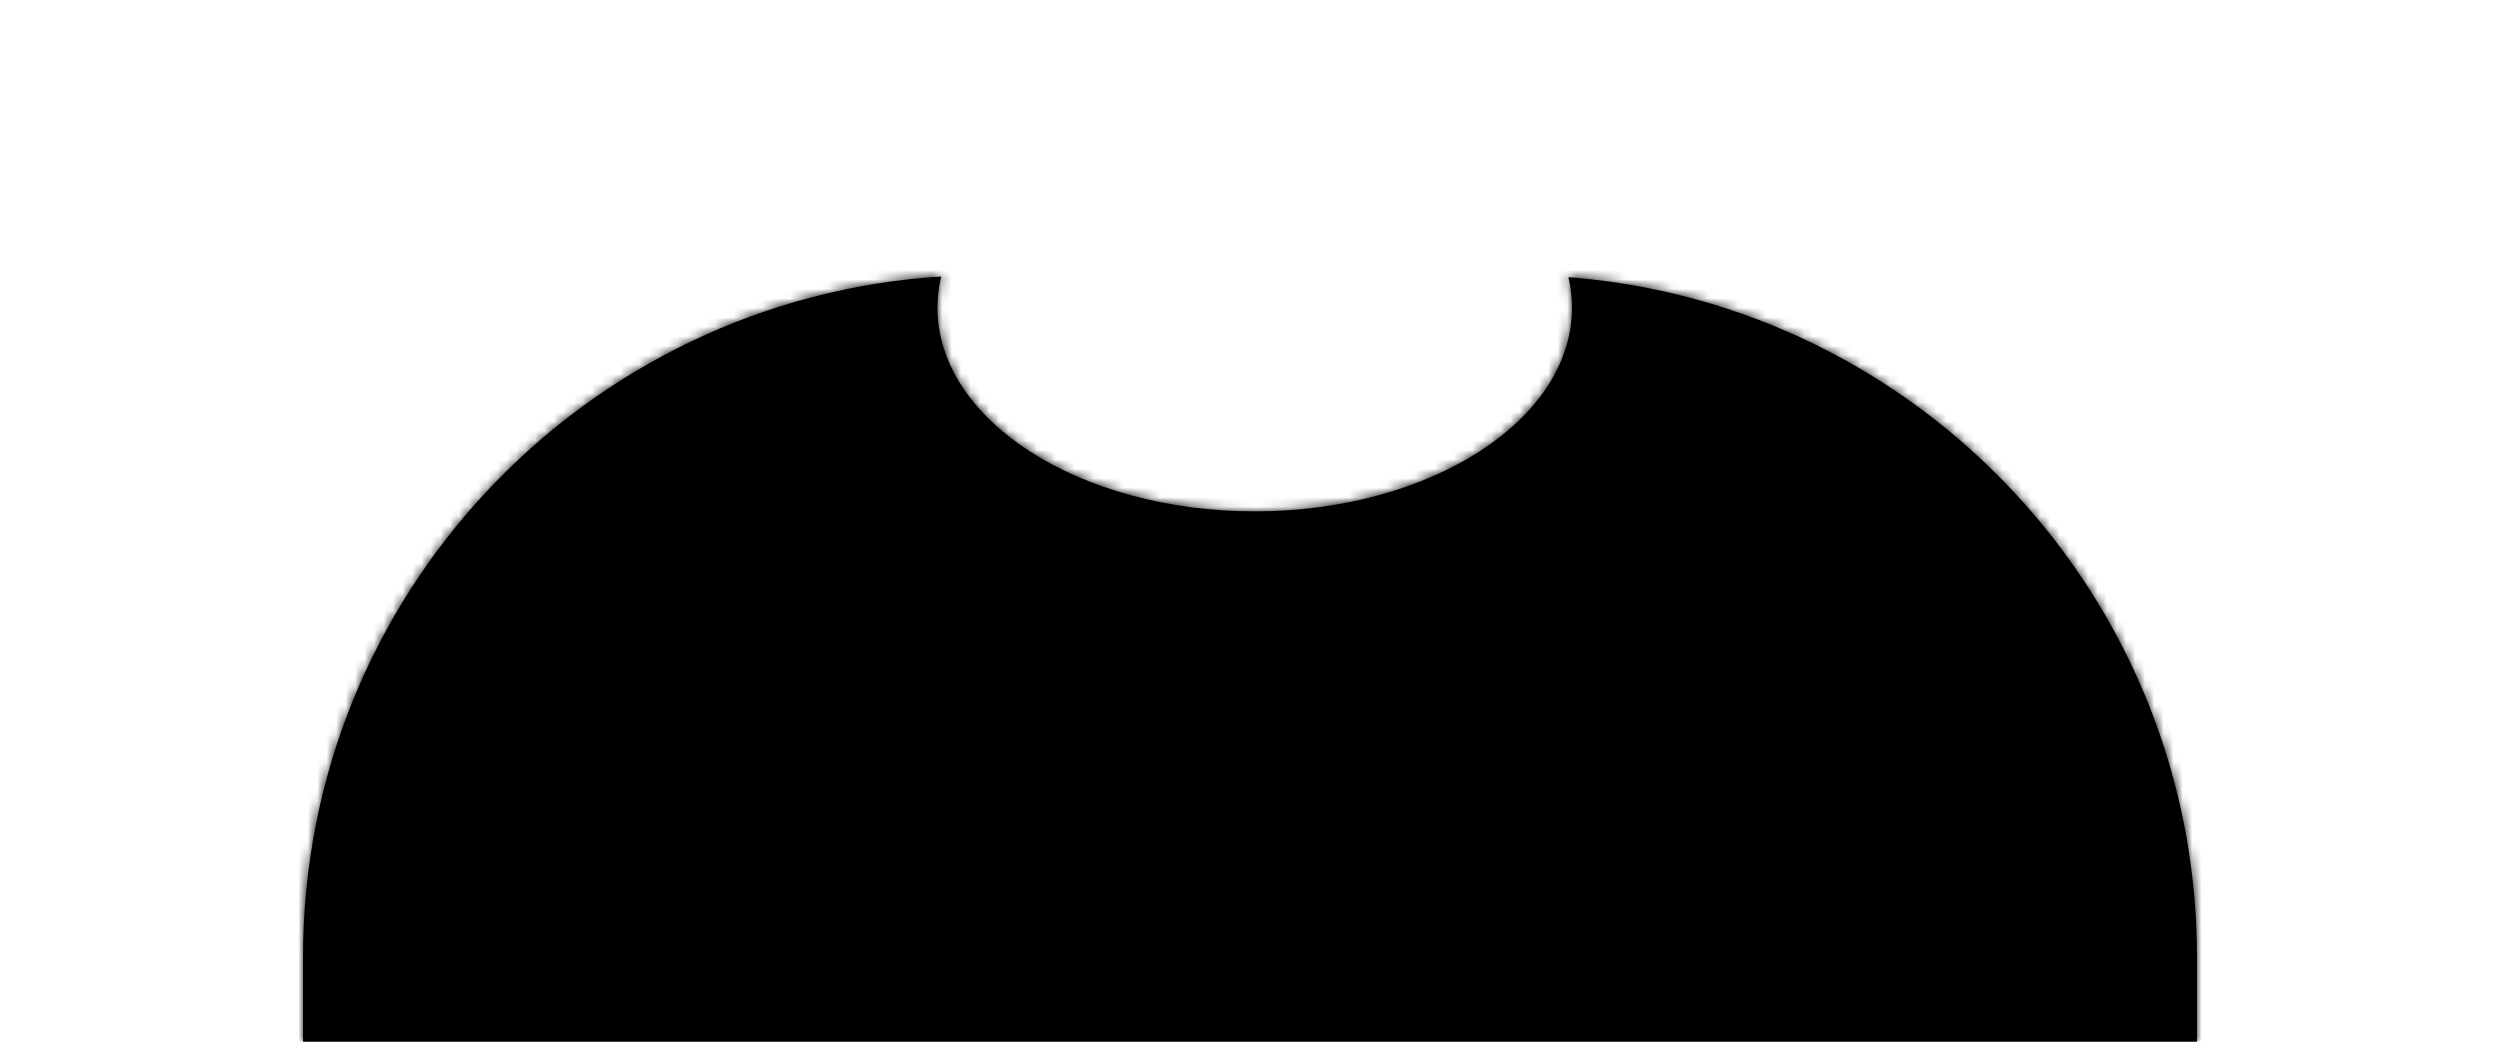 <svg  viewBox="0 0 264 110" version="1.1" xmlns="http://www.w3.org/2000/svg" xmlns:xlink="http://www.w3.org/1999/xlink">
    <defs>
        <path d="M99,32.5 C99,44.374 113.998,54 132.5,54 C151.002,54 166,44.374 166,32.5 C166,31.402 165.872,30.323 165.624,29.269 C202.76,32.137 232,63.18 232,101.052 L232,110 L32,110 L32,101.052 C32,62.834 61.776,31.571 99.395,29.197 C99.134,30.274 99,31.377 99,32.5 Z" id="path-8-7rcql_m7-1"></path>
    </defs>
    <g id="Symbols" stroke="none" stroke-width="1" fill="none" fill-rule="evenodd">
        <g id="Clothing/Graphic-Shirt">
            <mask id="mask-8-7rcql_m7-2" fill="white">
                <use xlink:href="#path-8-7rcql_m7-1"></use>
            </mask>
            <use id="Clothes" fill="currentColor" xlink:href="#path-8-7rcql_m7-1"></use>
            <g id="↳-Color-Fabric" mask="url(#mask-8-7rcql_m7-2)" fill="currentColor">
                <rect id="🖍Color" x="0" y="0" width="264" height="110"></rect>
            </g>
        </g>
    </g>
</svg>
